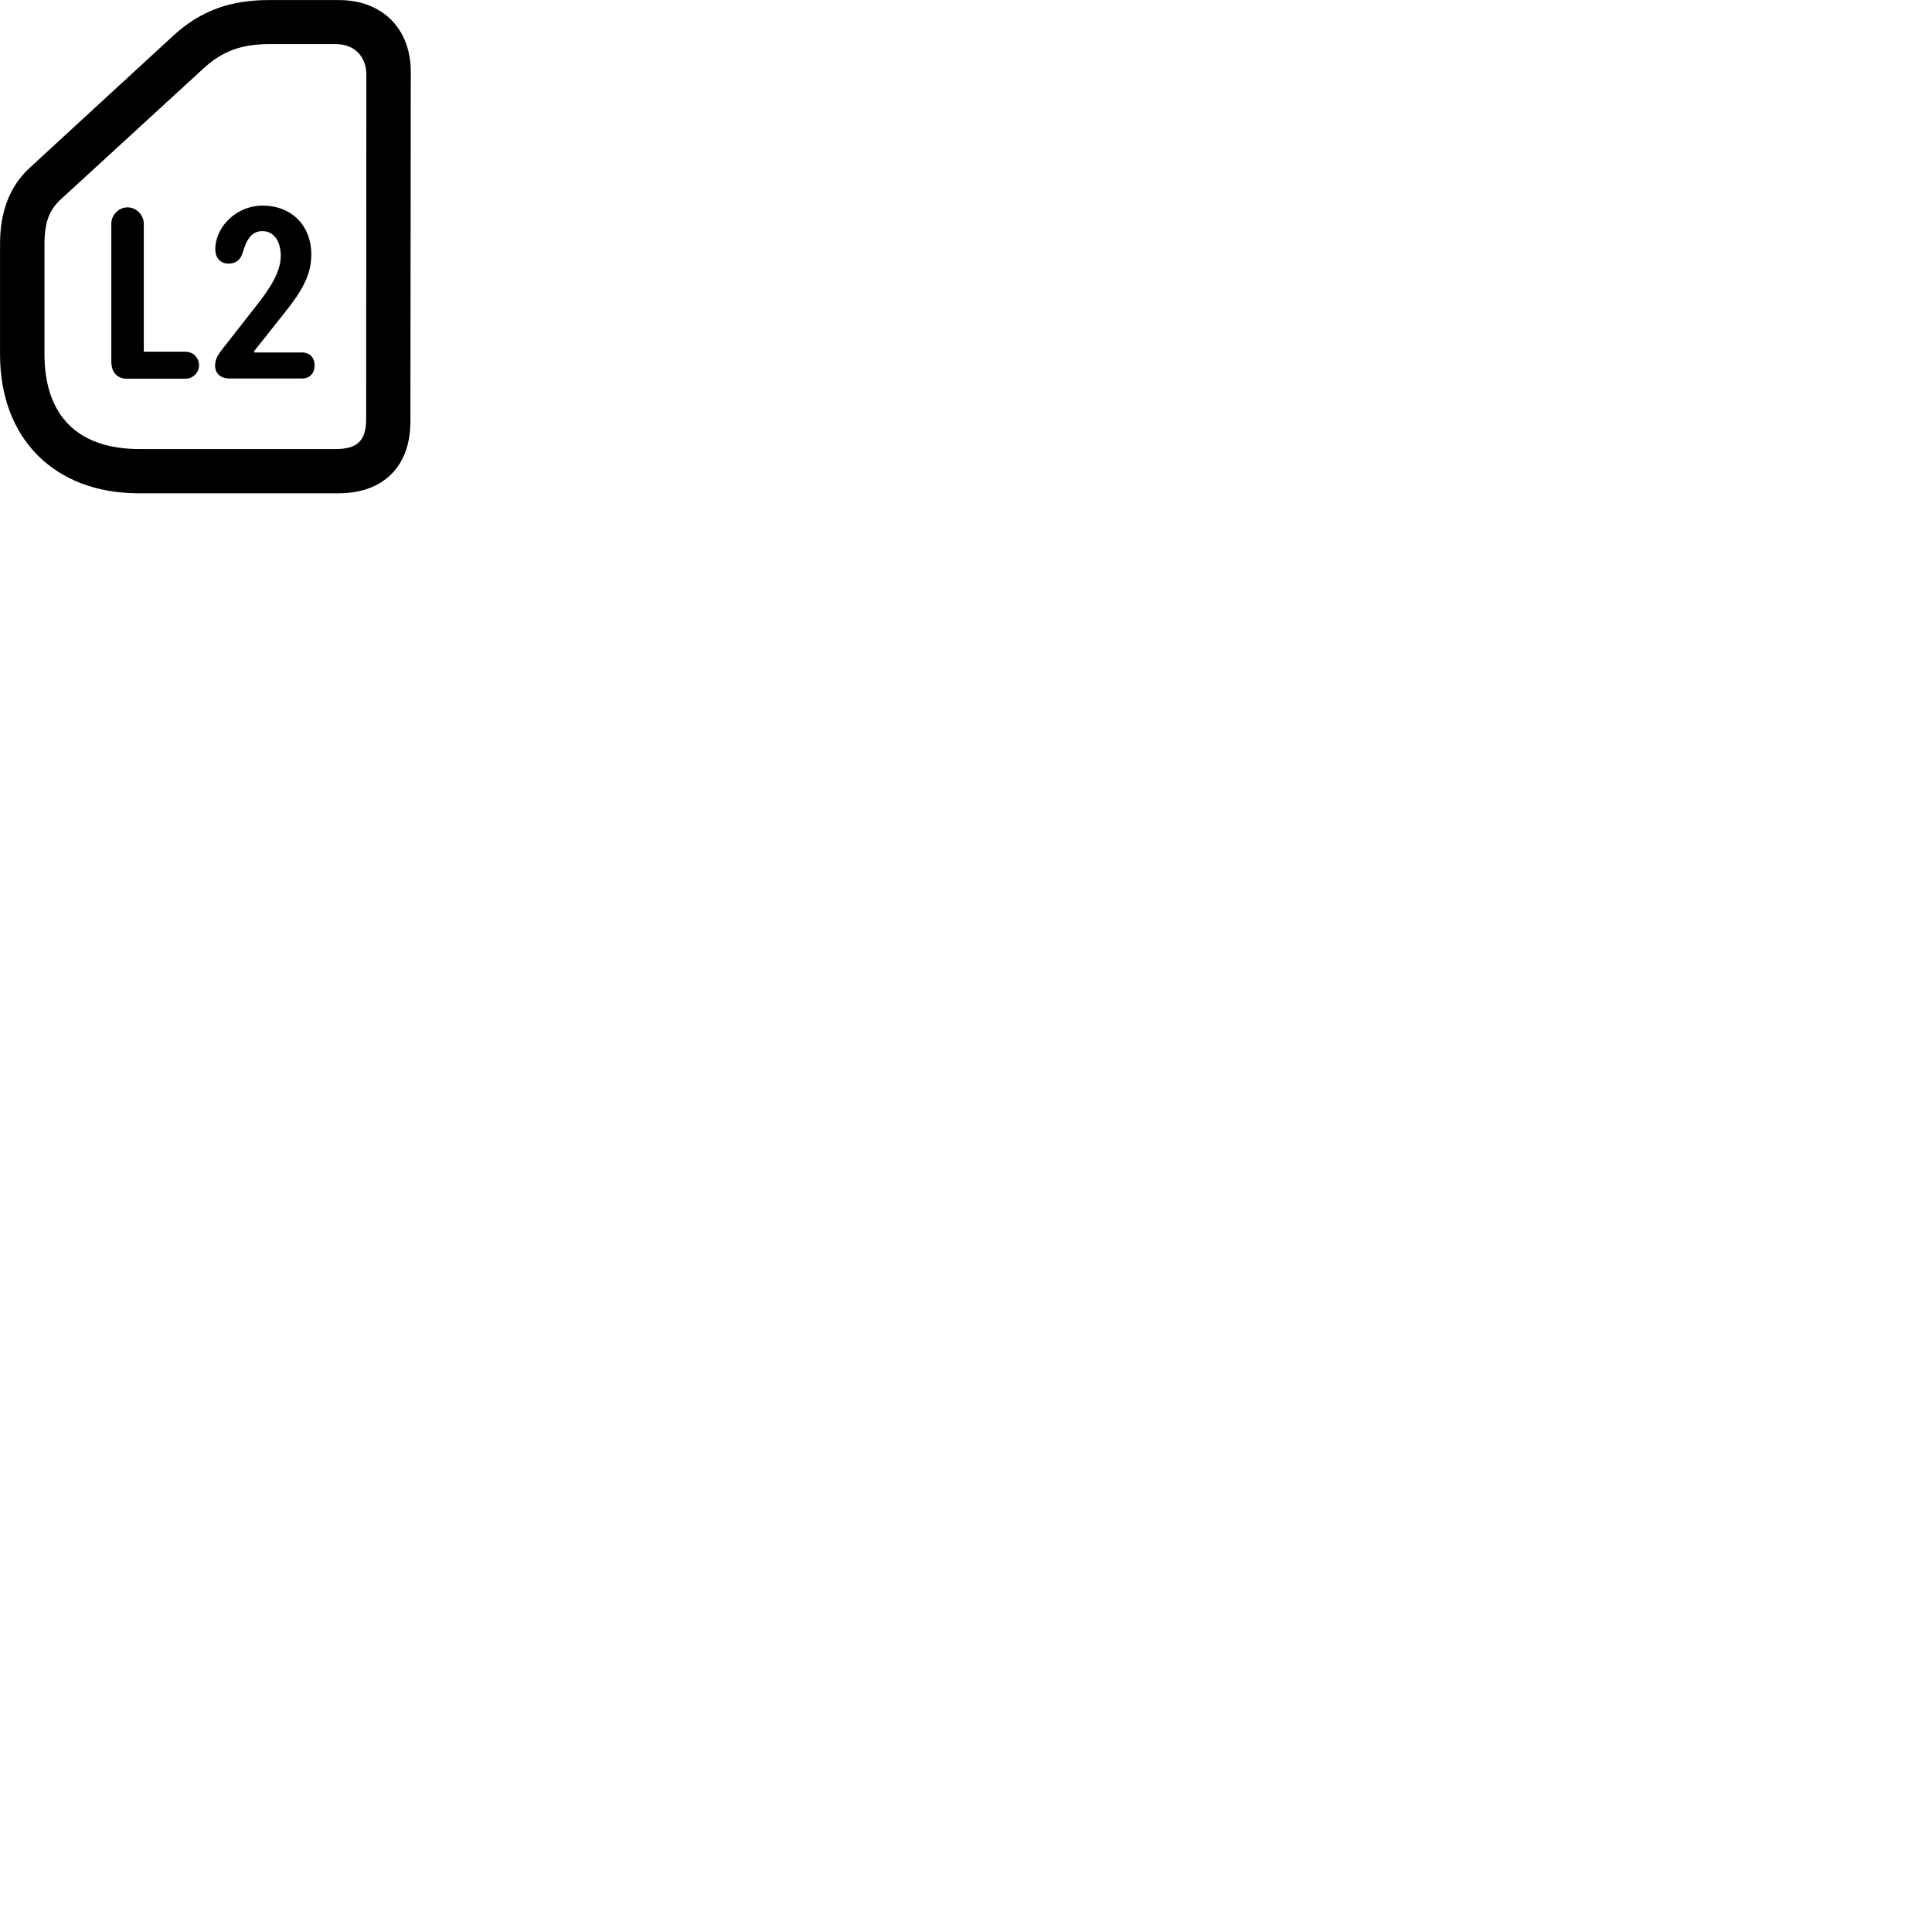 
        <svg xmlns="http://www.w3.org/2000/svg" viewBox="0 0 100 100">
            <path d="M7.182 25.533H17.512C19.842 25.533 21.242 24.143 21.242 21.823L21.262 3.723C21.262 1.473 19.782 0.003 17.532 0.003H13.922C12.032 0.003 10.452 0.483 8.962 1.853L1.562 8.663C0.512 9.613 0.002 10.953 0.002 12.613V18.353C0.002 22.703 2.822 25.533 7.182 25.533ZM7.222 23.243C4.022 23.243 2.302 21.513 2.302 18.333V12.643C2.302 11.513 2.542 10.873 3.152 10.313L10.532 3.543C11.542 2.613 12.542 2.283 13.962 2.283H17.392C18.342 2.283 18.962 2.923 18.962 3.863L18.952 21.683C18.952 22.833 18.482 23.243 17.352 23.243ZM11.902 19.593H15.622C16.042 19.593 16.282 19.313 16.282 18.913C16.282 18.503 16.032 18.243 15.622 18.243H13.162V18.163L14.672 16.263C15.712 14.973 16.112 14.173 16.112 13.173C16.112 11.673 15.092 10.643 13.592 10.643C12.212 10.643 11.142 11.763 11.142 12.903C11.142 13.323 11.392 13.643 11.822 13.643C12.202 13.643 12.442 13.463 12.562 13.083C12.752 12.413 13.012 11.963 13.582 11.963C14.202 11.963 14.532 12.523 14.532 13.243C14.532 14.093 13.942 14.953 13.362 15.703L11.562 18.003C11.322 18.303 11.132 18.573 11.132 18.913C11.132 19.313 11.392 19.593 11.902 19.593ZM6.582 19.603H9.602C9.982 19.603 10.302 19.293 10.302 18.903C10.302 18.513 9.982 18.203 9.602 18.203H7.442V11.583C7.442 11.123 7.052 10.733 6.602 10.733C6.142 10.733 5.762 11.123 5.762 11.583V18.723C5.762 19.263 6.062 19.603 6.582 19.603Z" />
        </svg>
    